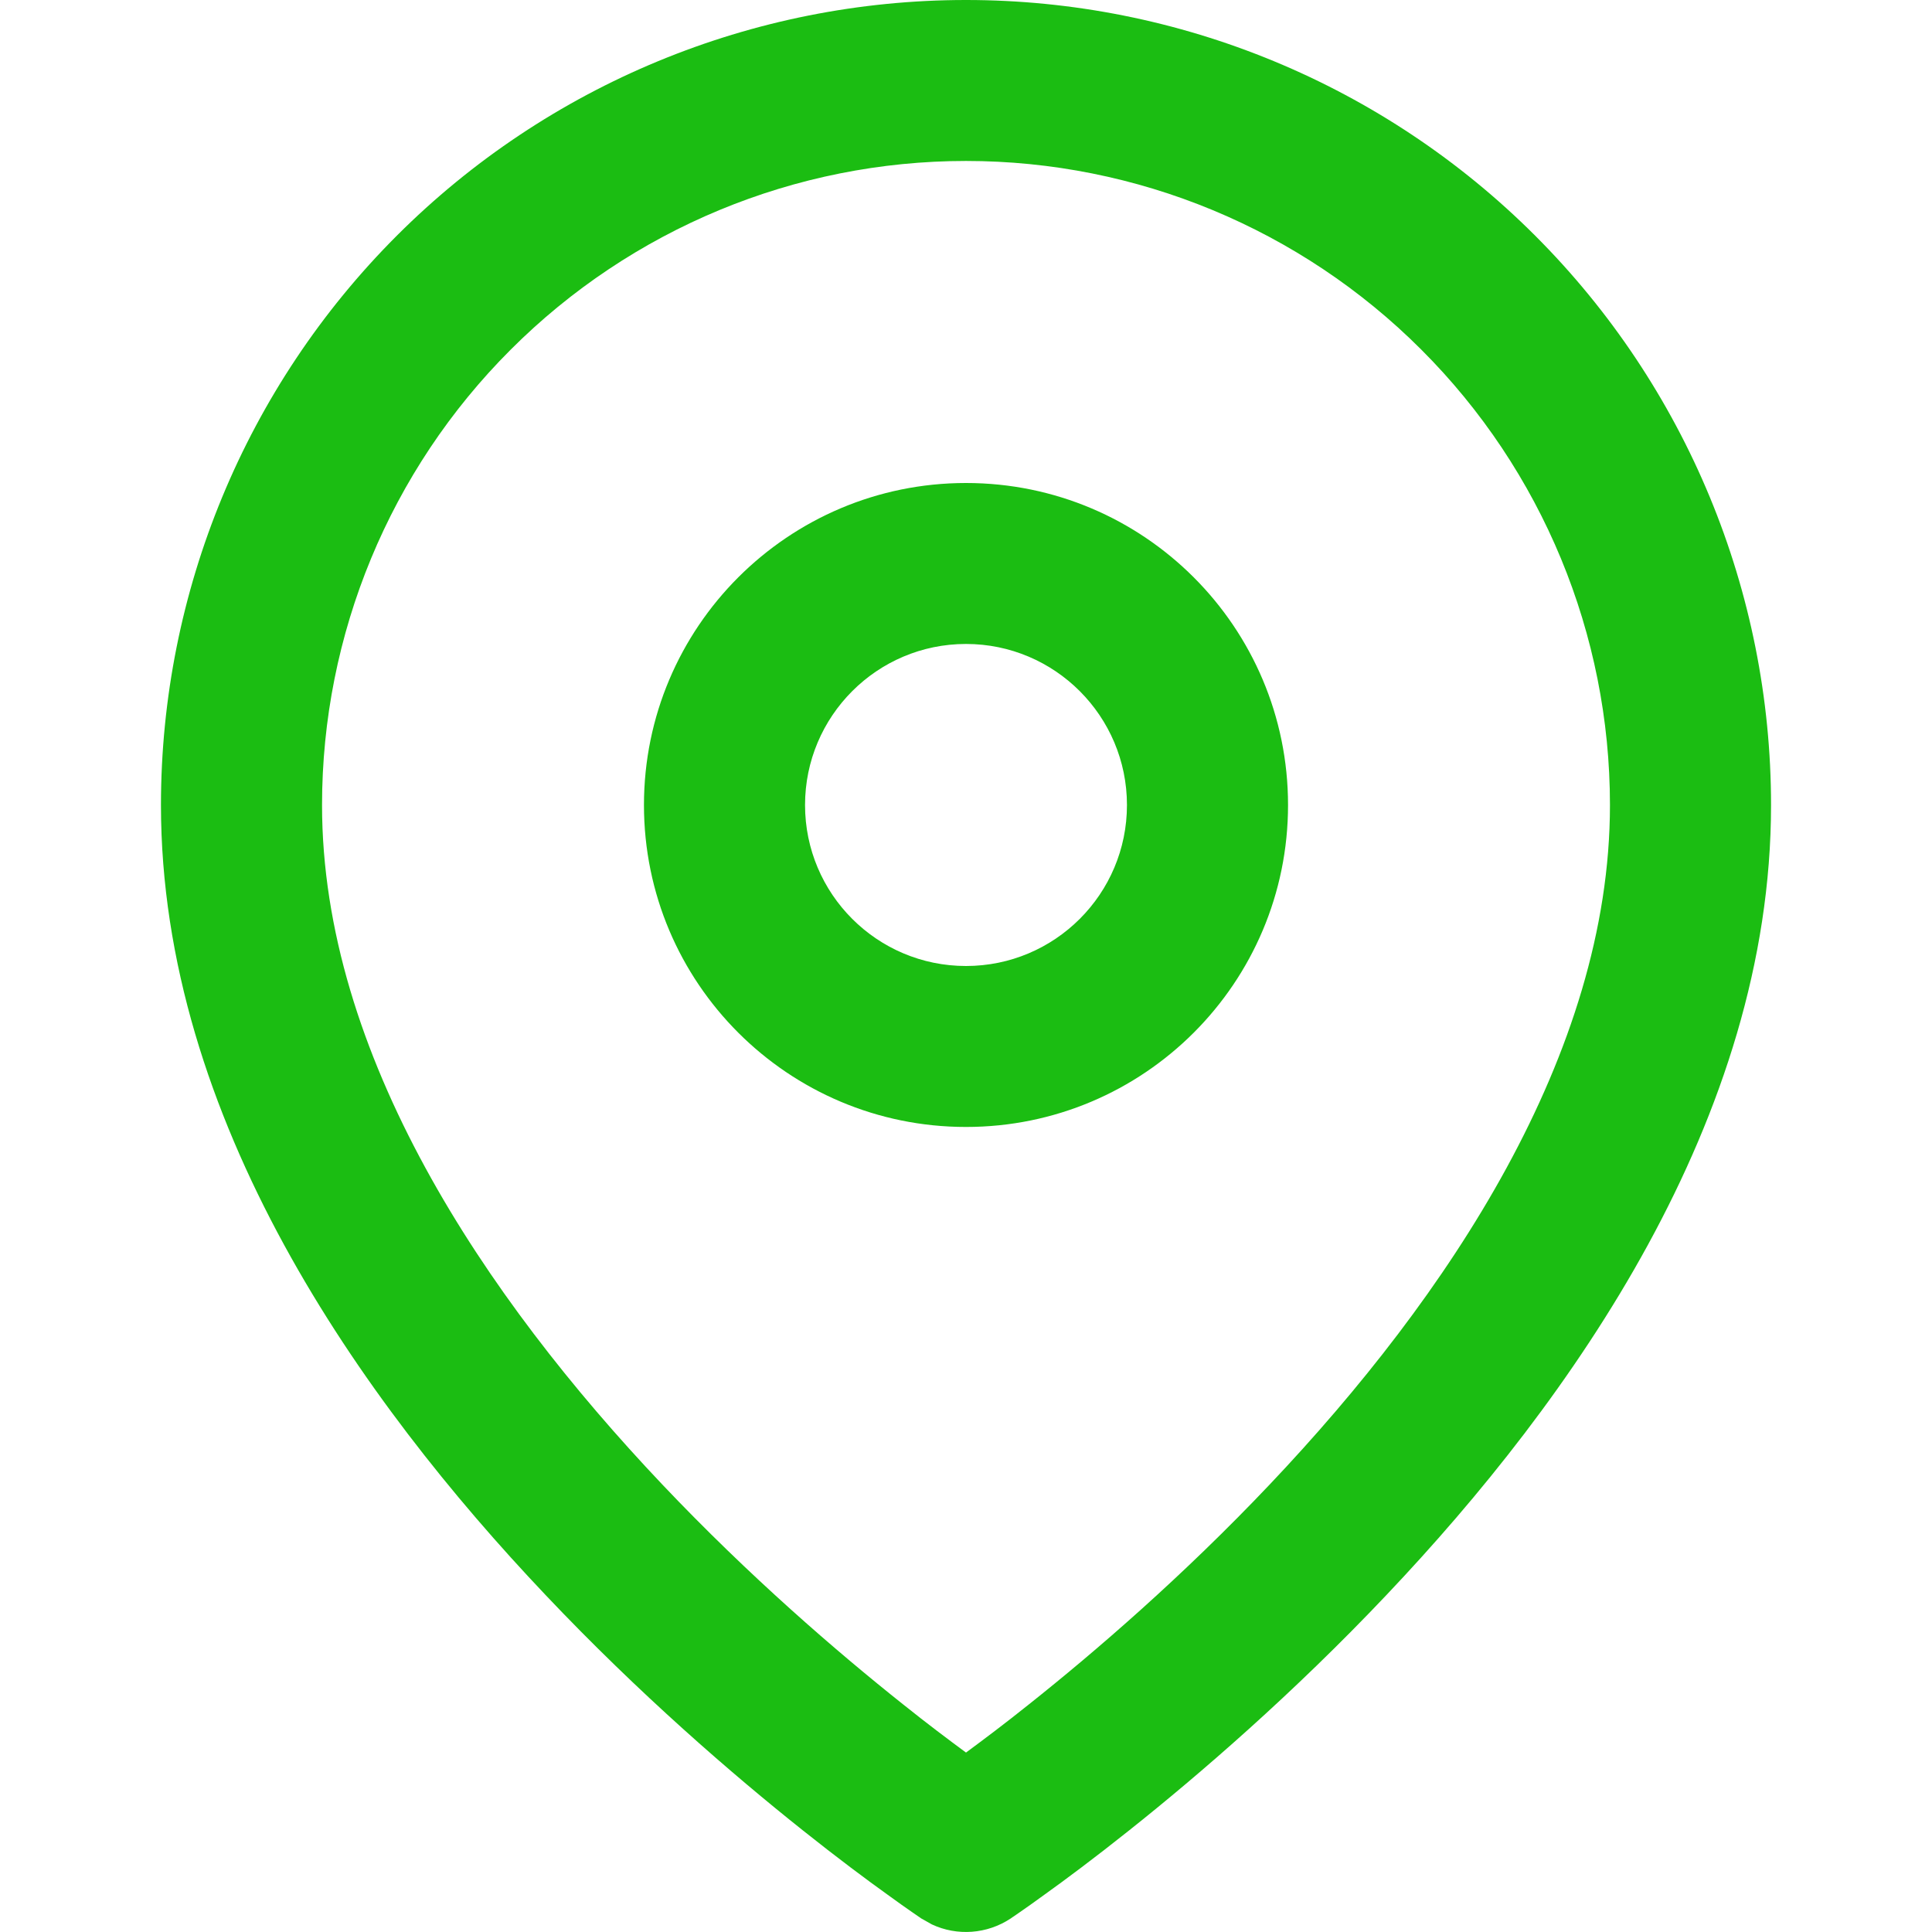 <svg width="16" height="16" viewBox="0 0 16 16" fill="none" xmlns="http://www.w3.org/2000/svg">
<g clip-path="url(#clip0_65_1601)">
<path d="M8 0C9.768 0 11.464 0.702 12.714 1.952C13.964 3.202 14.667 4.899 14.667 6.667C14.667 9.268 13.01 11.597 11.483 13.208C10.707 14.028 9.932 14.696 9.353 15.157C9.063 15.388 8.82 15.569 8.648 15.692C8.563 15.754 8.495 15.802 8.447 15.835C8.424 15.851 8.405 15.864 8.392 15.873C8.385 15.877 8.38 15.881 8.376 15.884C8.374 15.885 8.373 15.886 8.372 15.887L8.37 15.888C8.174 16.018 7.926 16.035 7.717 15.937L7.63 15.888L7.628 15.887C7.627 15.886 7.626 15.885 7.624 15.884C7.62 15.881 7.615 15.877 7.608 15.873C7.595 15.864 7.576 15.851 7.553 15.835C7.505 15.802 7.437 15.754 7.352 15.692C7.18 15.569 6.937 15.388 6.647 15.157C6.068 14.696 5.293 14.028 4.517 13.208C2.99 11.597 1.333 9.268 1.333 6.667C1.333 4.899 2.036 3.202 3.286 1.952C4.536 0.702 6.232 6.31227e-08 8 0ZM8 1.333C6.586 1.333 5.229 1.895 4.229 2.896C3.228 3.896 2.667 5.253 2.667 6.667C2.667 8.732 4.01 10.737 5.483 12.292C6.206 13.055 6.932 13.68 7.478 14.114C7.68 14.276 7.858 14.409 8 14.514C8.142 14.409 8.32 14.276 8.522 14.114C9.068 13.68 9.794 13.055 10.517 12.292C11.99 10.737 13.333 8.732 13.333 6.667C13.333 5.253 12.772 3.896 11.771 2.896C10.771 1.895 9.414 1.333 8 1.333ZM8 4C9.473 4 10.667 5.194 10.667 6.667C10.667 8.14 9.473 9.333 8 9.333C6.527 9.333 5.333 8.14 5.333 6.667C5.333 5.194 6.527 4 8 4ZM8 5.333C7.264 5.333 6.667 5.931 6.667 6.667C6.667 7.403 7.264 8 8 8C8.736 8 9.333 7.403 9.333 6.667C9.333 5.931 8.736 5.333 8 5.333Z" fill="#1BBD12"/>
</g>
<defs>
<clipPath id="clip0_65_1601">
<rect width="16" height="16" fill="white"/>
</clipPath>
</defs>
</svg>

